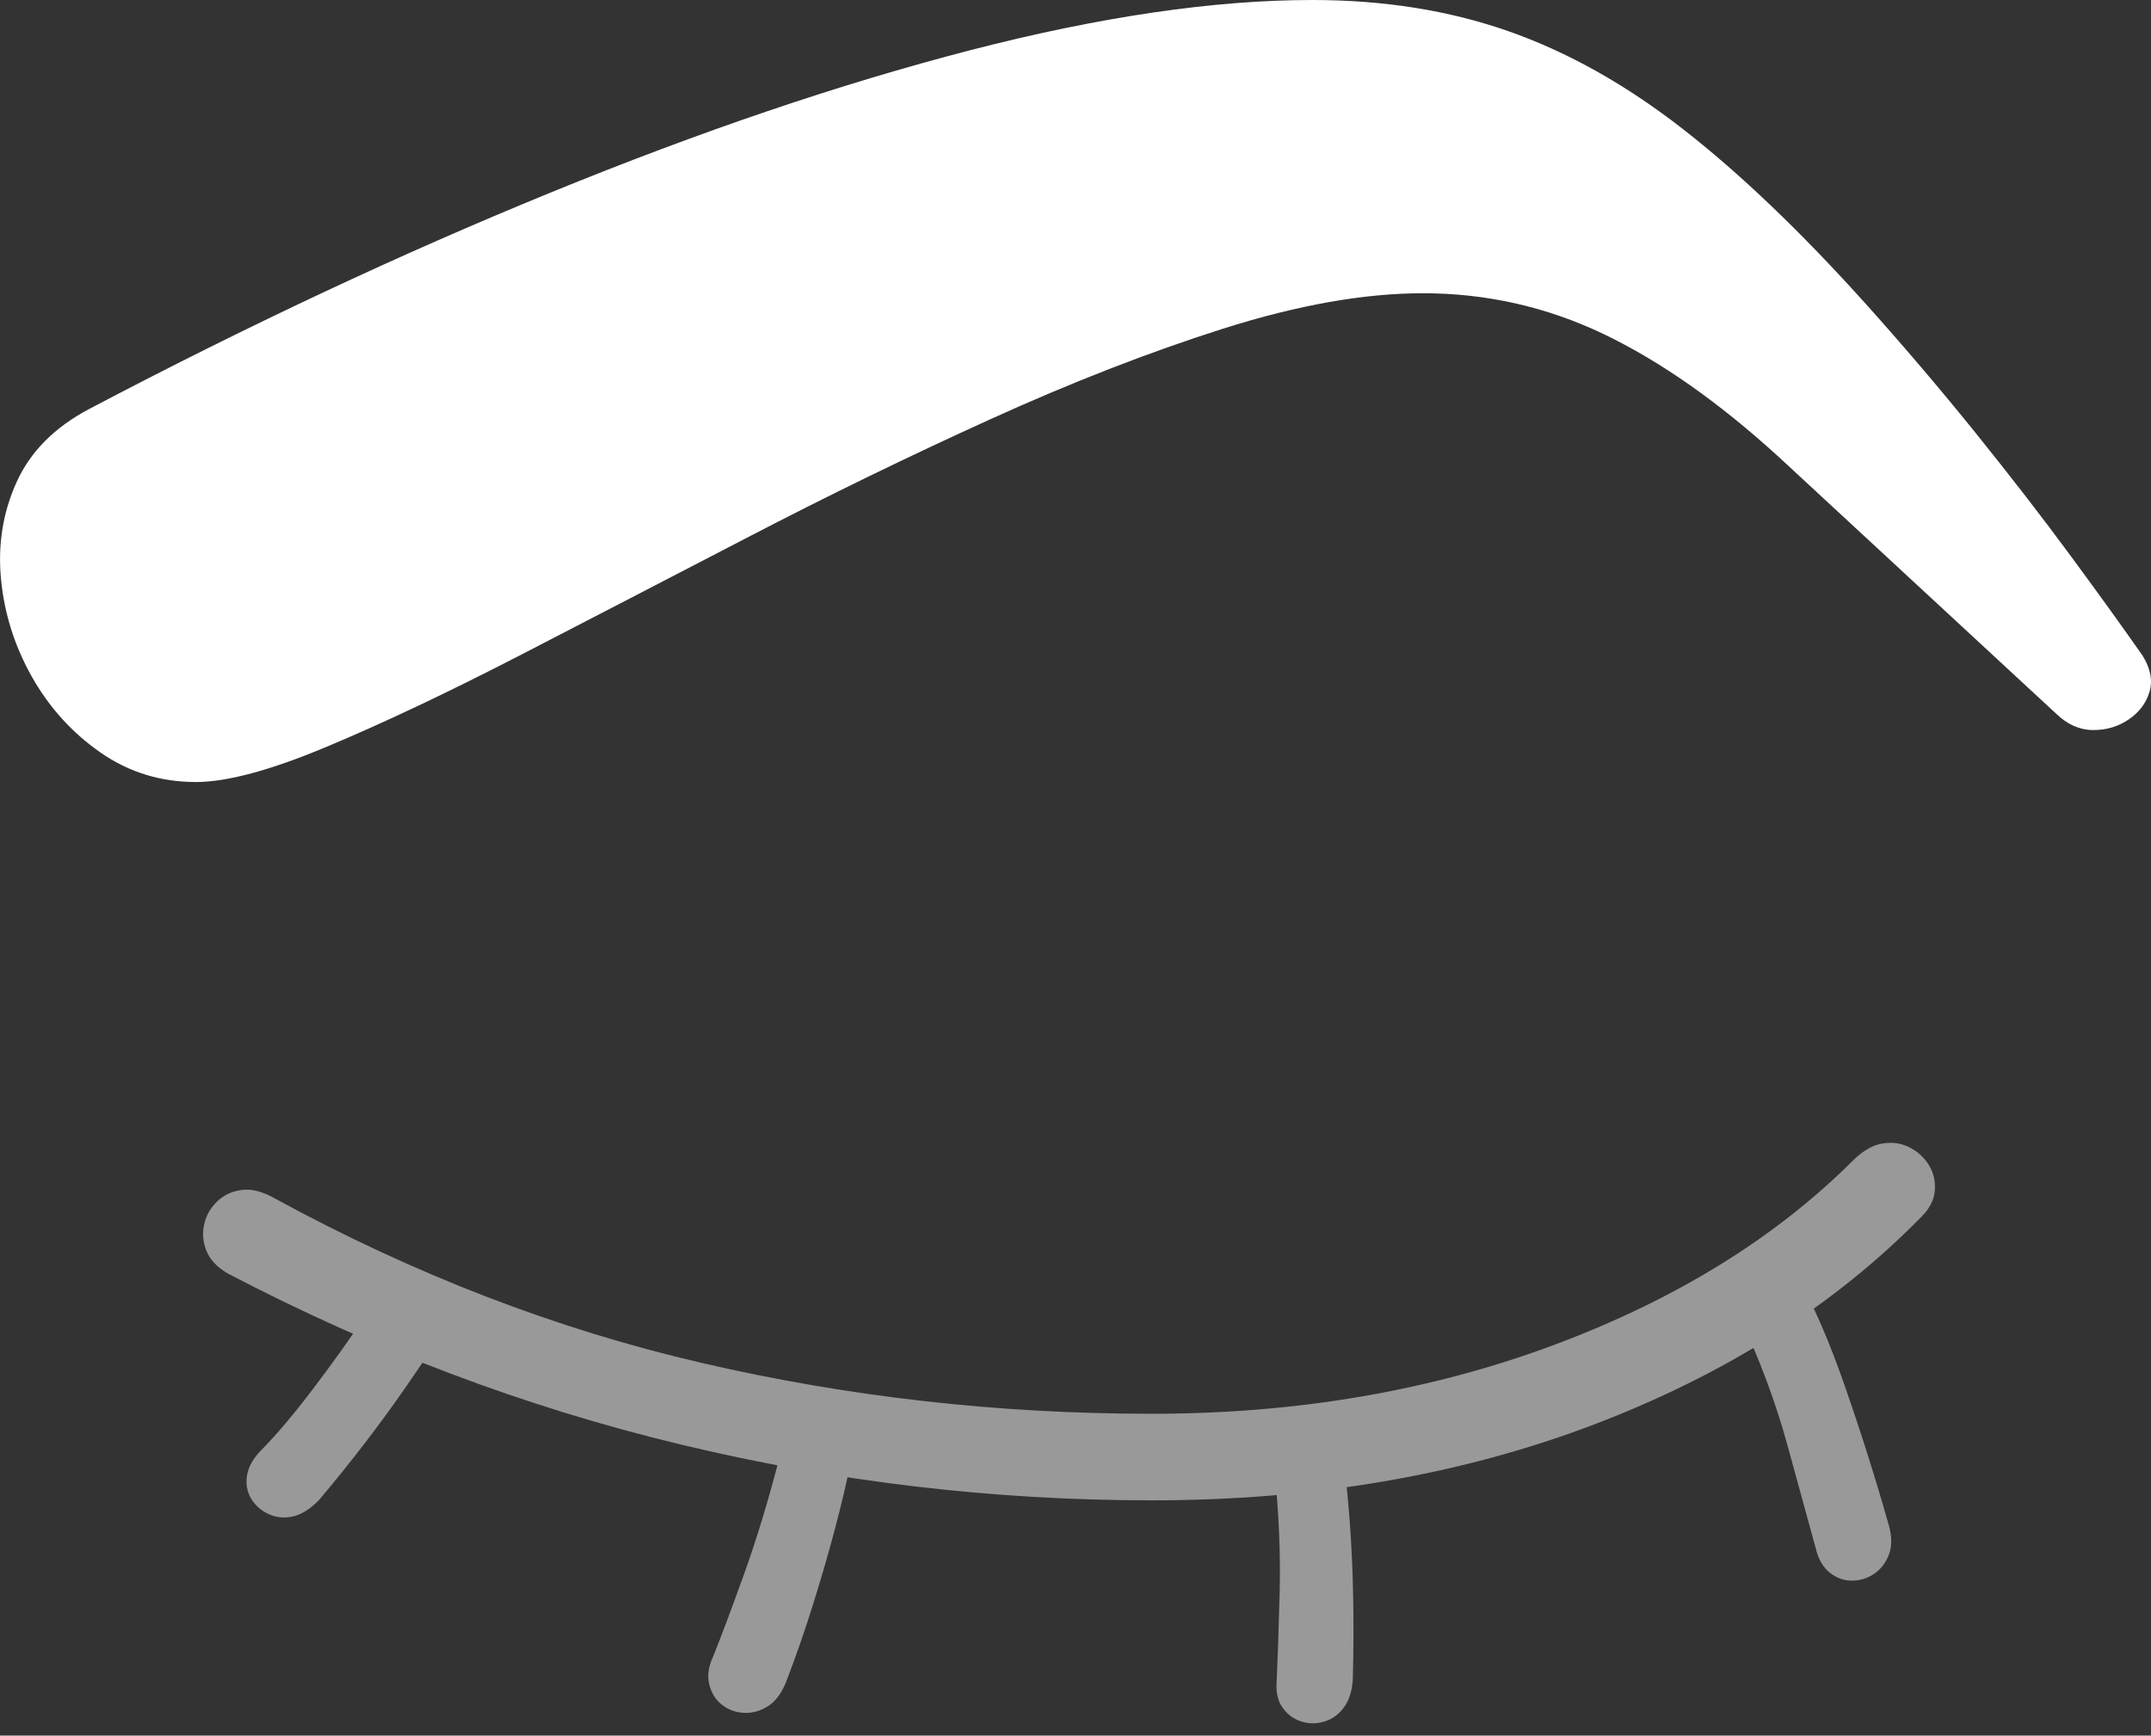 <?xml version="1.0" encoding="UTF-8"?>
<!--Generator: Apple Native CoreSVG 175-->
<!DOCTYPE svg
PUBLIC "-//W3C//DTD SVG 1.1//EN"
       "http://www.w3.org/Graphics/SVG/1.1/DTD/svg11.dtd">
<svg version="1.1" xmlns="http://www.w3.org/2000/svg" xmlns:xlink="http://www.w3.org/1999/xlink" width="18.907" height="15.258">
 <rect width="100%" height="100%" fill="#333333" stroke="none"/>
 <g>
  <rect height="15.258" opacity="0" width="18.907" x="0" y="0"/>
  <path d="M16.889 10.697Q16.996 10.591 17.007 10.468Q17.017 10.346 16.956 10.245Q16.894 10.143 16.786 10.088Q16.678 10.032 16.552 10.052Q16.426 10.071 16.3 10.19Q15.27 11.224 13.651 11.827Q12.032 12.429 10.124 12.429Q8.097 12.429 6.173 11.983Q4.249 11.538 2.405 10.53Q2.248 10.443 2.12 10.462Q1.991 10.48 1.904 10.567Q1.817 10.653 1.793 10.771Q1.769 10.888 1.817 11.002Q1.865 11.116 2.003 11.196Q3.933 12.206 5.979 12.698Q8.024 13.19 10.124 13.19Q12.255 13.19 14.001 12.527Q15.746 11.864 16.889 10.697ZM3.201 11.582Q3 11.883 2.747 12.216Q2.494 12.549 2.295 12.75Q2.188 12.86 2.171 12.973Q2.154 13.086 2.208 13.176Q2.263 13.266 2.362 13.311Q2.461 13.357 2.577 13.331Q2.692 13.304 2.806 13.185Q3.017 12.935 3.213 12.679Q3.408 12.424 3.571 12.188Q3.733 11.953 3.849 11.782ZM6.855 12.799Q6.709 13.369 6.541 13.836Q6.373 14.304 6.267 14.566Q6.206 14.698 6.235 14.811Q6.264 14.924 6.347 14.988Q6.429 15.052 6.537 15.058Q6.645 15.064 6.745 15.003Q6.846 14.942 6.907 14.793Q7.038 14.454 7.148 14.1Q7.259 13.745 7.342 13.43Q7.425 13.114 7.469 12.893ZM11.202 12.915Q11.261 13.502 11.248 14Q11.235 14.498 11.222 14.782Q11.21 14.923 11.274 15.013Q11.337 15.102 11.438 15.134Q11.538 15.166 11.64 15.135Q11.742 15.105 11.812 15.012Q11.881 14.919 11.891 14.764Q11.901 14.401 11.894 14.032Q11.887 13.663 11.861 13.337Q11.835 13.011 11.805 12.793ZM15.281 11.556Q15.554 12.13 15.713 12.711Q15.871 13.291 15.96 13.611Q15.995 13.756 16.084 13.826Q16.172 13.896 16.278 13.896Q16.383 13.896 16.472 13.837Q16.561 13.777 16.603 13.668Q16.644 13.559 16.604 13.415Q16.43 12.799 16.216 12.186Q16.002 11.572 15.806 11.246Z" fill="rgba(255,255,255,0.5)"/>
  <path d="M1.722 6.875Q2.132 6.875 2.869 6.566Q3.606 6.258 4.559 5.767Q5.511 5.275 6.57 4.725Q7.628 4.175 8.7 3.688Q9.771 3.201 10.752 2.889Q11.734 2.578 12.507 2.578Q13.343 2.578 14.094 2.936Q14.844 3.295 15.636 4.018L18.073 6.274Q18.221 6.417 18.395 6.418Q18.569 6.42 18.708 6.327Q18.847 6.234 18.893 6.085Q18.939 5.936 18.833 5.764Q18.583 5.406 18.204 4.891Q17.824 4.375 17.359 3.798Q16.893 3.221 16.395 2.666Q15.544 1.72 14.792 1.134Q14.04 0.548 13.258 0.274Q12.476 0 11.536 0Q10.236 0 8.526 0.442Q6.816 0.885 4.842 1.692Q2.867 2.499 0.781 3.597Q0.327 3.838 0.146 4.238Q-0.035 4.637 0.009 5.093Q0.053 5.548 0.282 5.953Q0.512 6.358 0.884 6.616Q1.256 6.875 1.722 6.875Z" fill="#ffffff"/>
 </g>
</svg>
